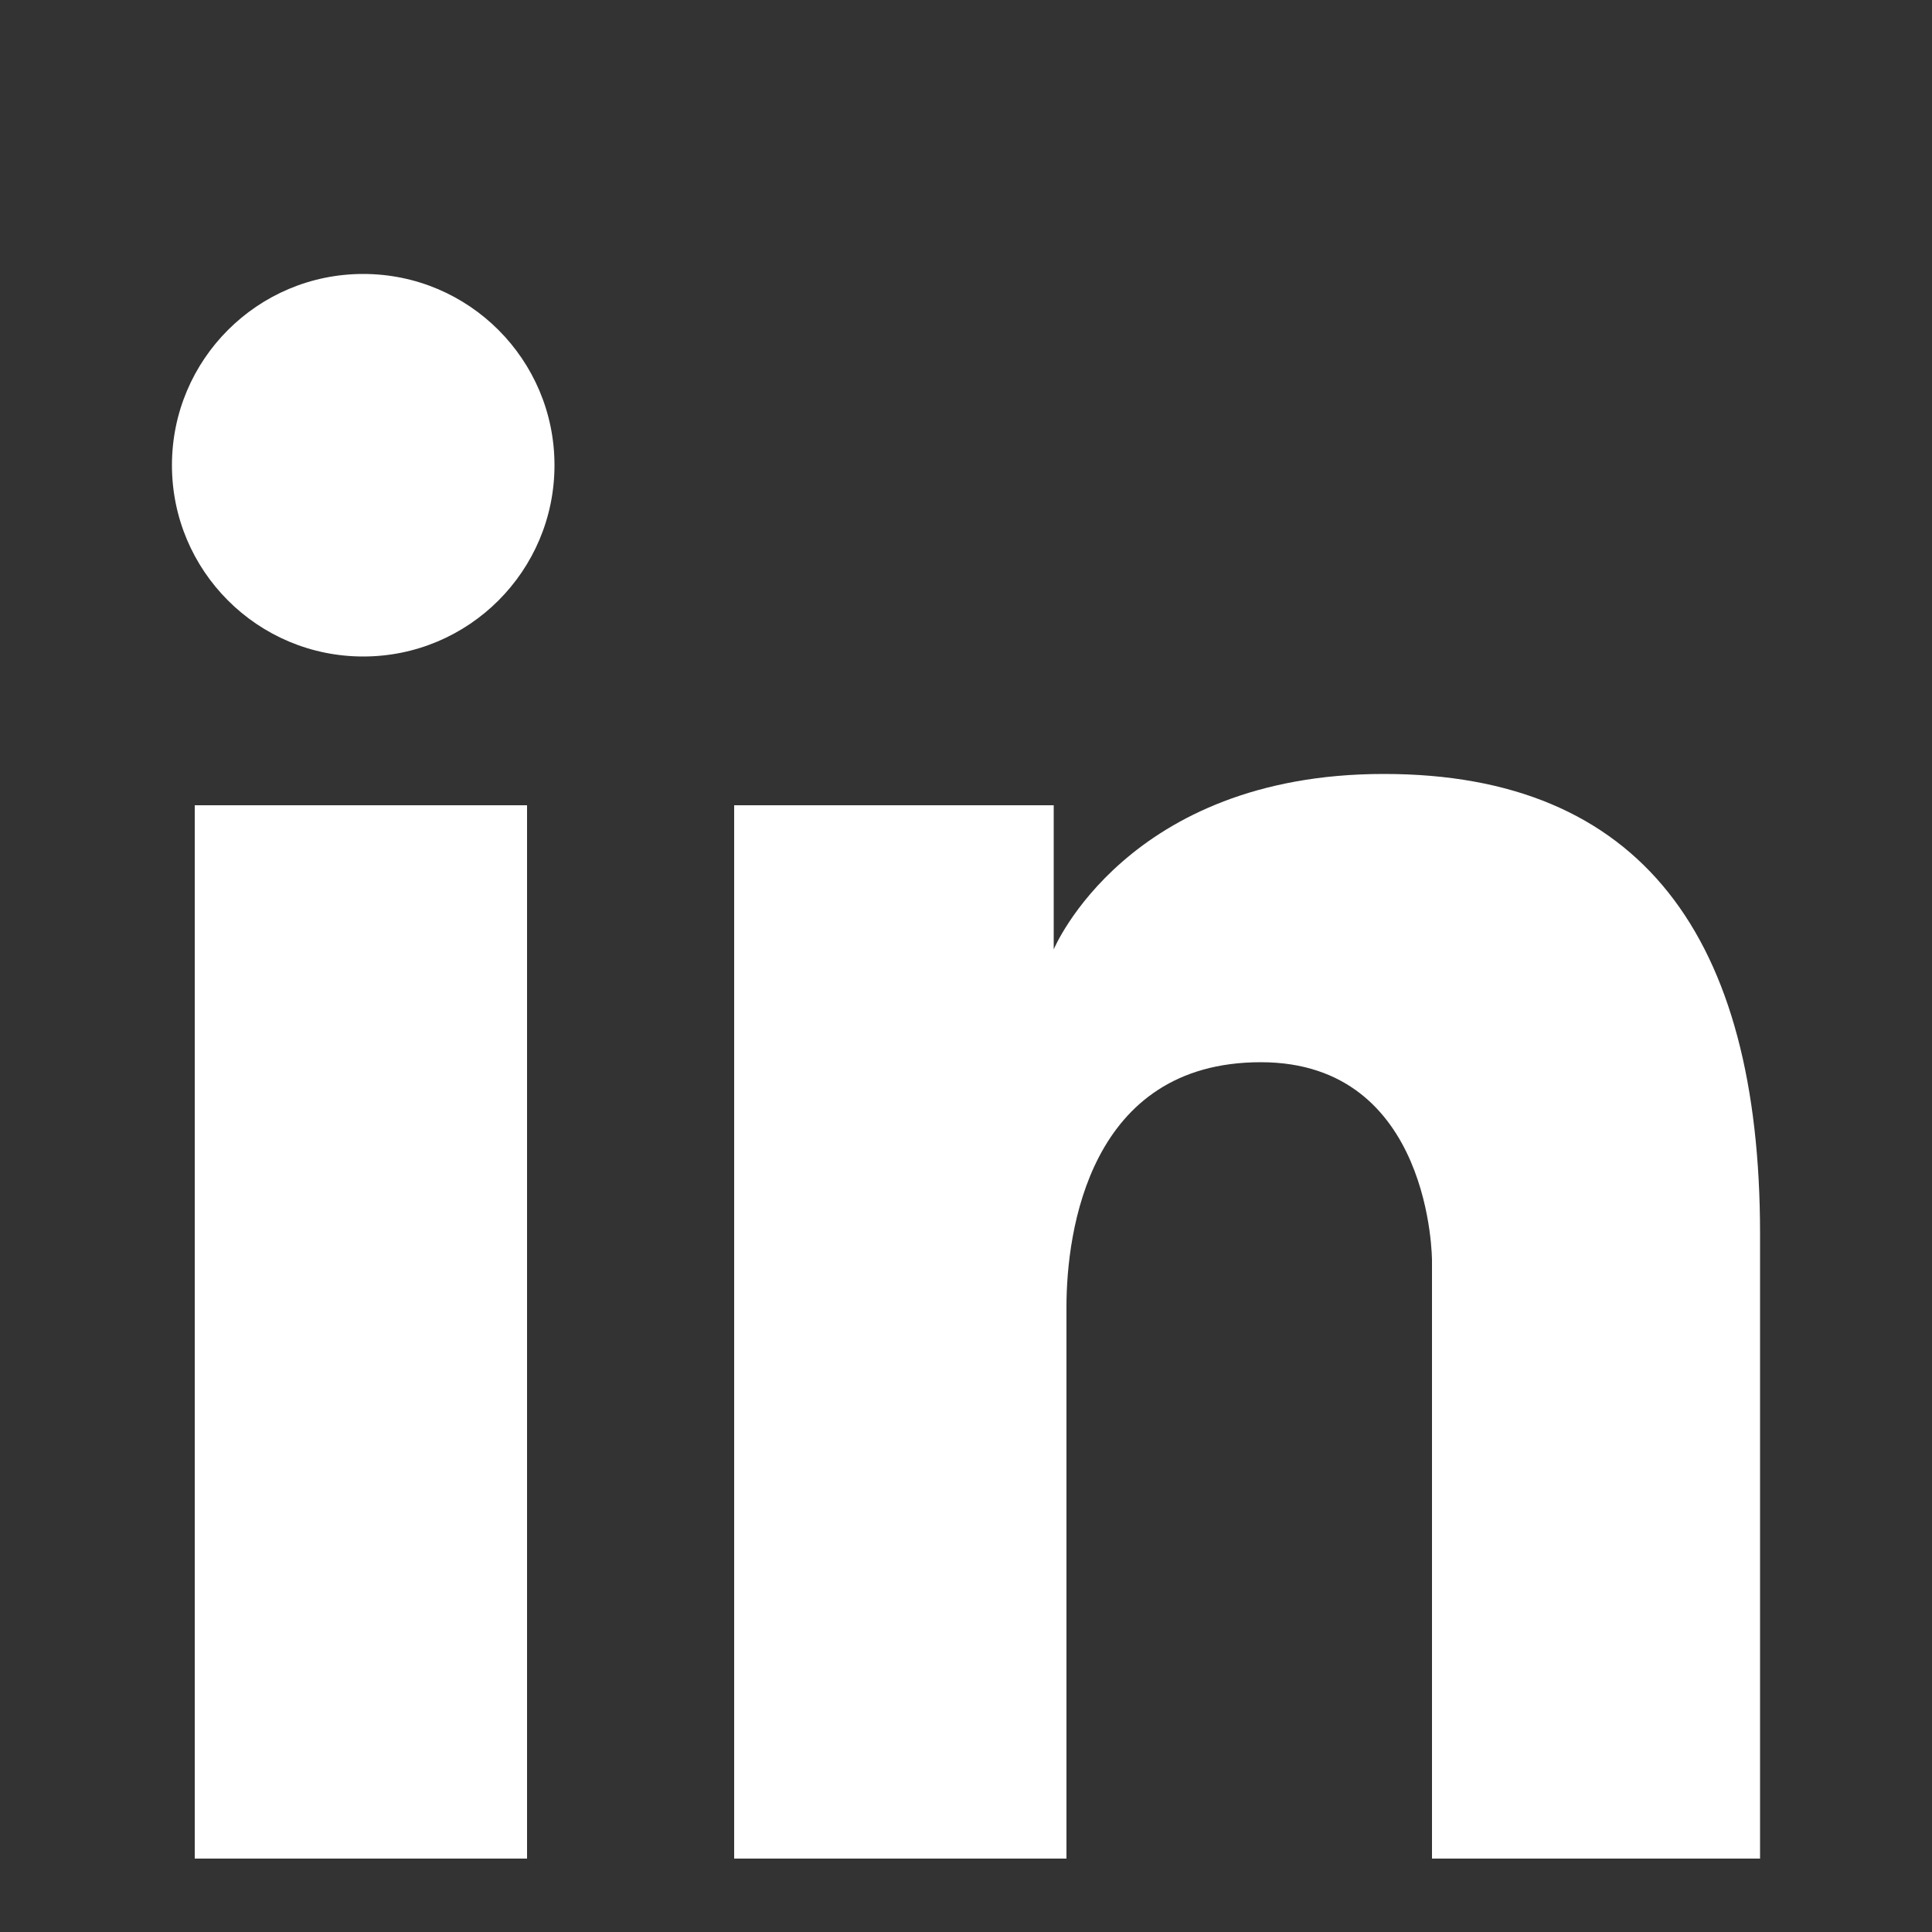 <?xml version="1.0" encoding="UTF-8"?><svg id="Layer_1" xmlns="http://www.w3.org/2000/svg" viewBox="0 0 50 50"><rect x="0" y="0" width="50" height="50" fill="#333333" stroke="none"/><defs><style>.cls-1{fill:#fff;stroke-width:0px;}</style></defs><rect class="cls-1" x="5.04" y="20.84" width="8.6" height="27.26"/><circle class="cls-1" cx="9.4" cy="12.04" r="4.95"/><path class="cls-1" d="m35.81,20.03c-6.65,0-8.54,4.54-8.54,4.54v-3.73h-8.27v27.26h8.6v-14.28c0-1.95.59-6.33,5.03-6.33s4.43,5.14,4.43,5.14v15.47h8.49v-16.17c0-7.68-3.08-11.9-9.73-11.9Z"/></svg>